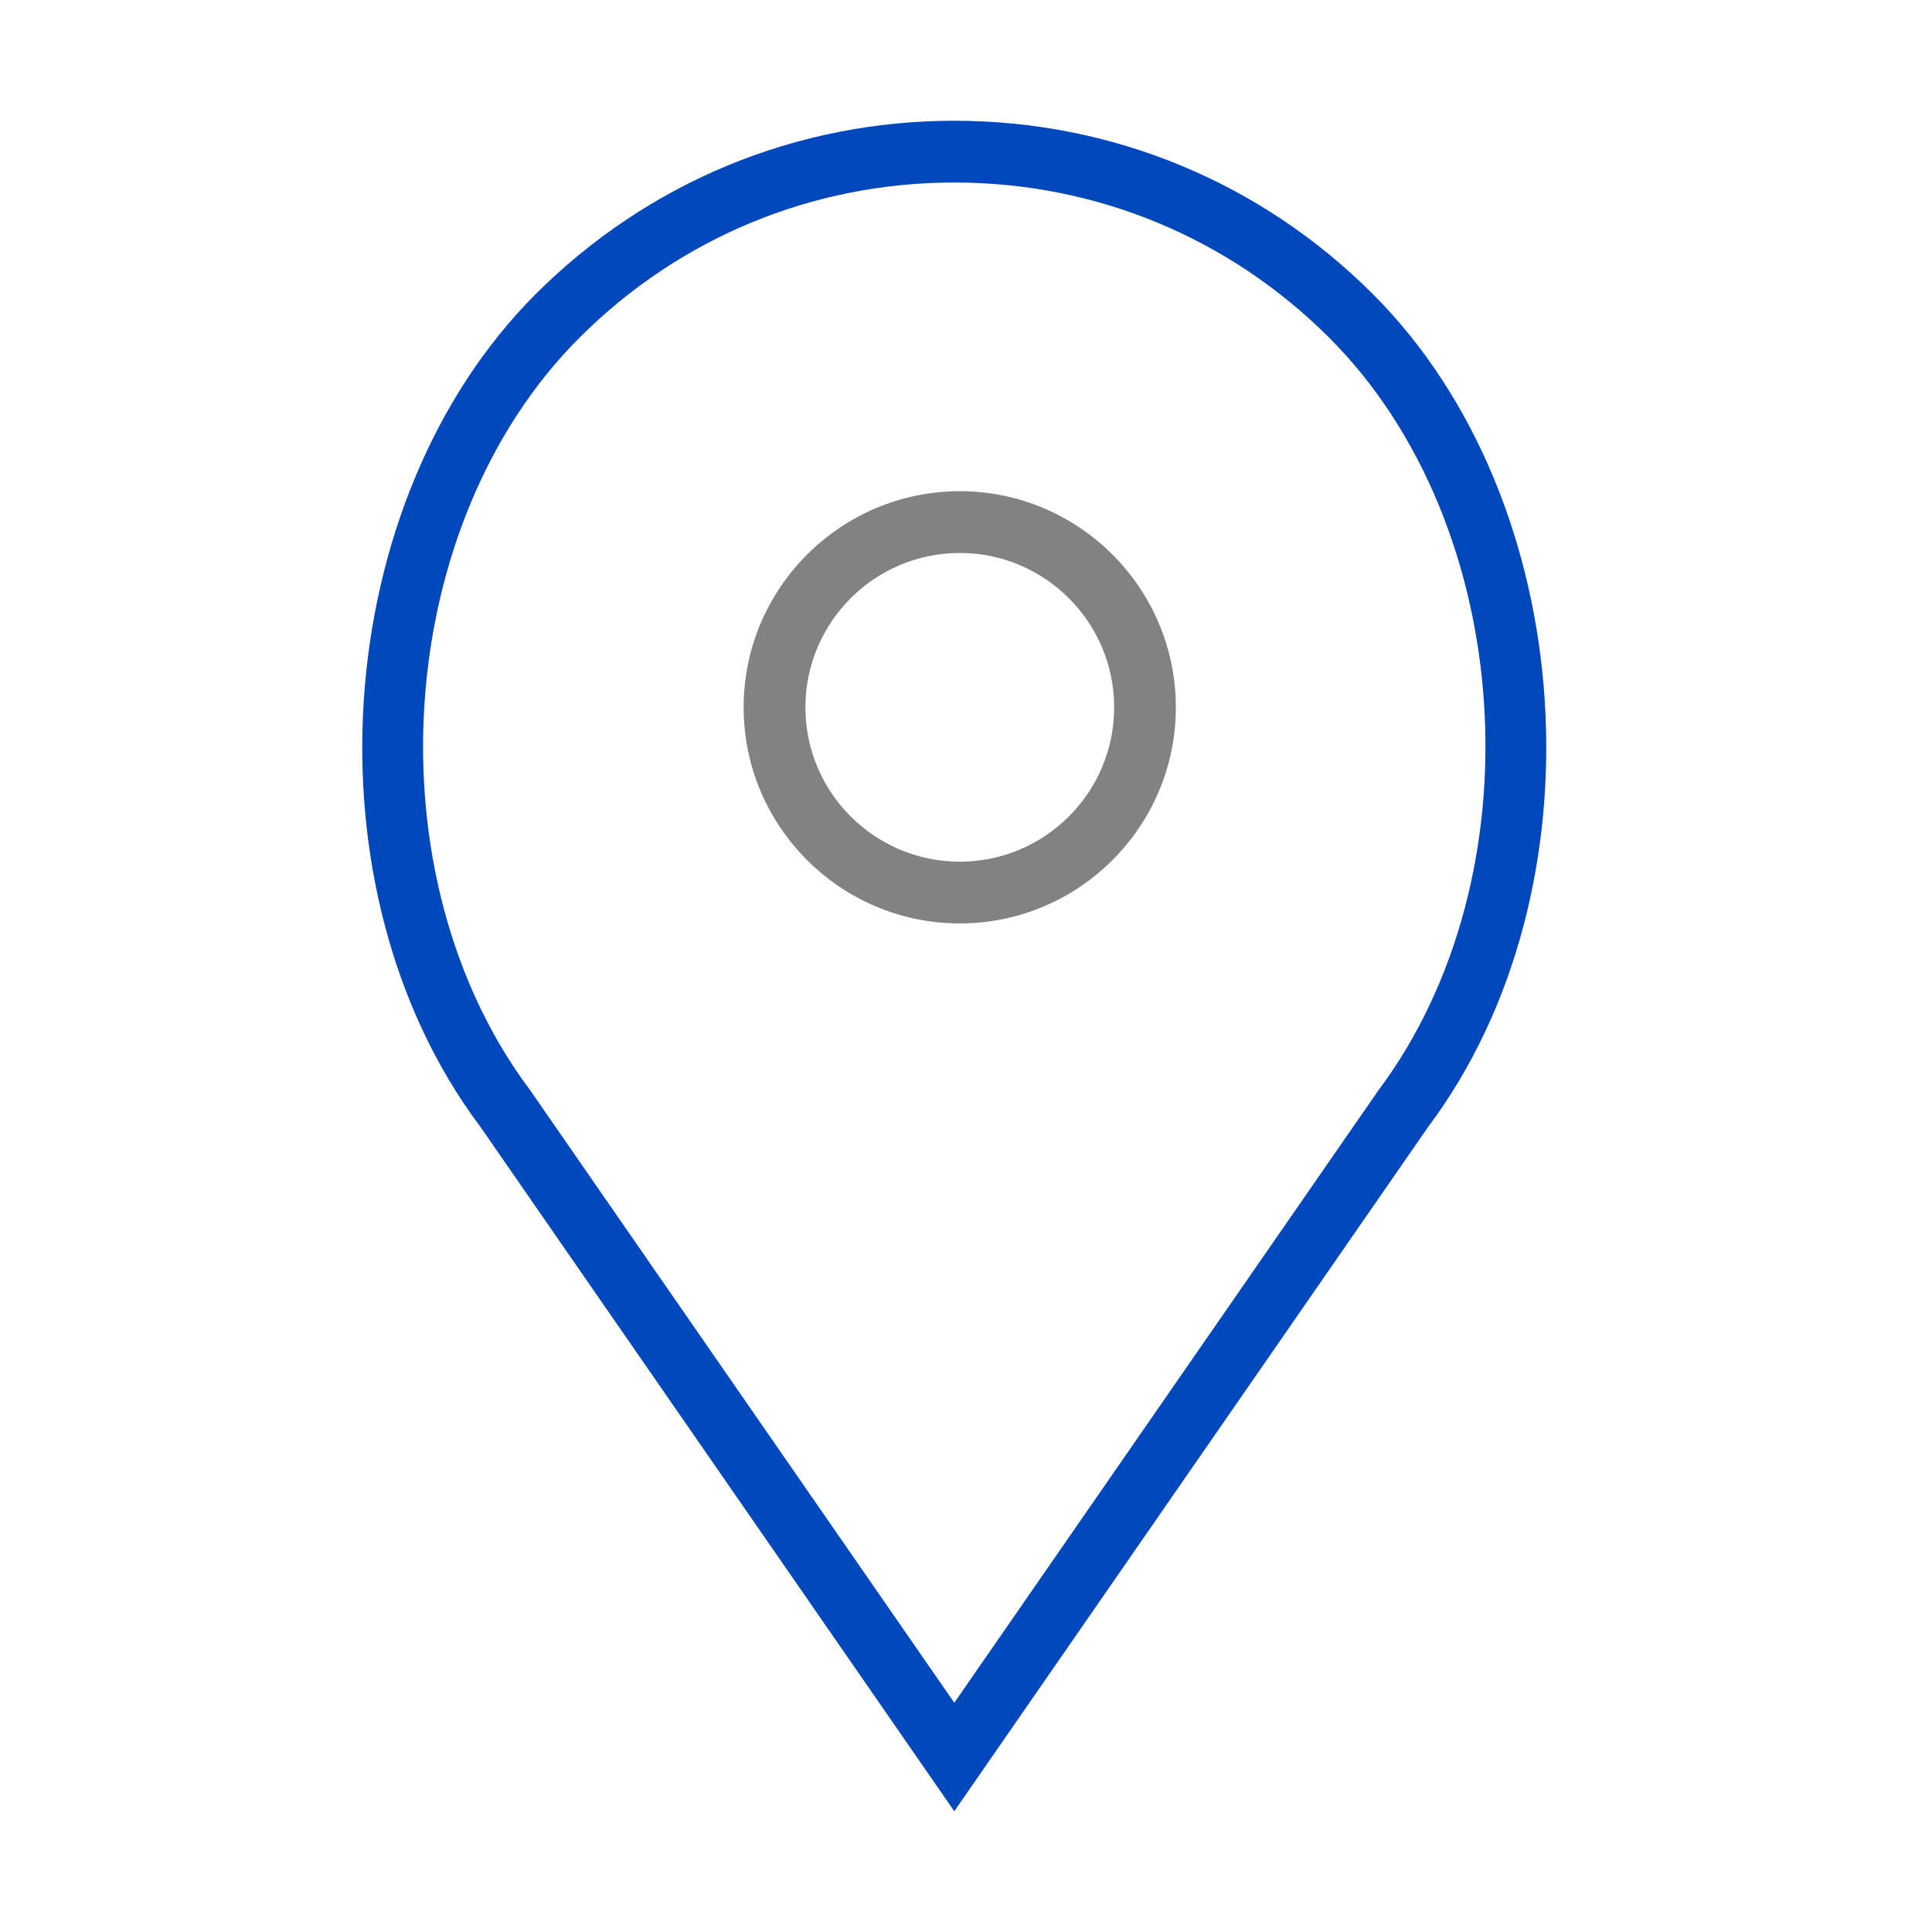 <svg width="32" height="32" viewBox="0 0 32 32" fill="none" xmlns="http://www.w3.org/2000/svg">
<path d="M15.897 8.136C13.924 8.136 12.317 9.742 12.317 11.716C12.317 13.689 13.924 15.295 15.897 15.295C17.87 15.295 19.476 13.689 19.476 11.716C19.476 9.742 17.87 8.136 15.897 8.136ZM15.897 14.272C14.487 14.272 13.34 13.126 13.34 11.716C13.34 10.306 14.487 9.159 15.897 9.159C17.307 9.159 18.454 10.306 18.454 11.716C18.454 13.126 17.307 14.272 15.897 14.272Z" fill="#828282"/>
<path d="M22.74 4.872C20.888 3.02 18.425 2 15.806 2C13.187 2 10.725 3.02 8.872 4.872C5.445 8.299 5.019 14.747 7.95 18.654L15.806 30L23.651 18.67C26.594 14.747 26.168 8.299 22.74 4.872ZM22.822 18.072L15.806 28.203L8.78 18.056C6.121 14.512 6.502 8.688 9.596 5.595C11.255 3.936 13.46 3.023 15.806 3.023C18.152 3.023 20.358 3.936 22.017 5.595C25.111 8.688 25.492 14.512 22.822 18.072Z" fill="#0048BC"/>
</svg>
